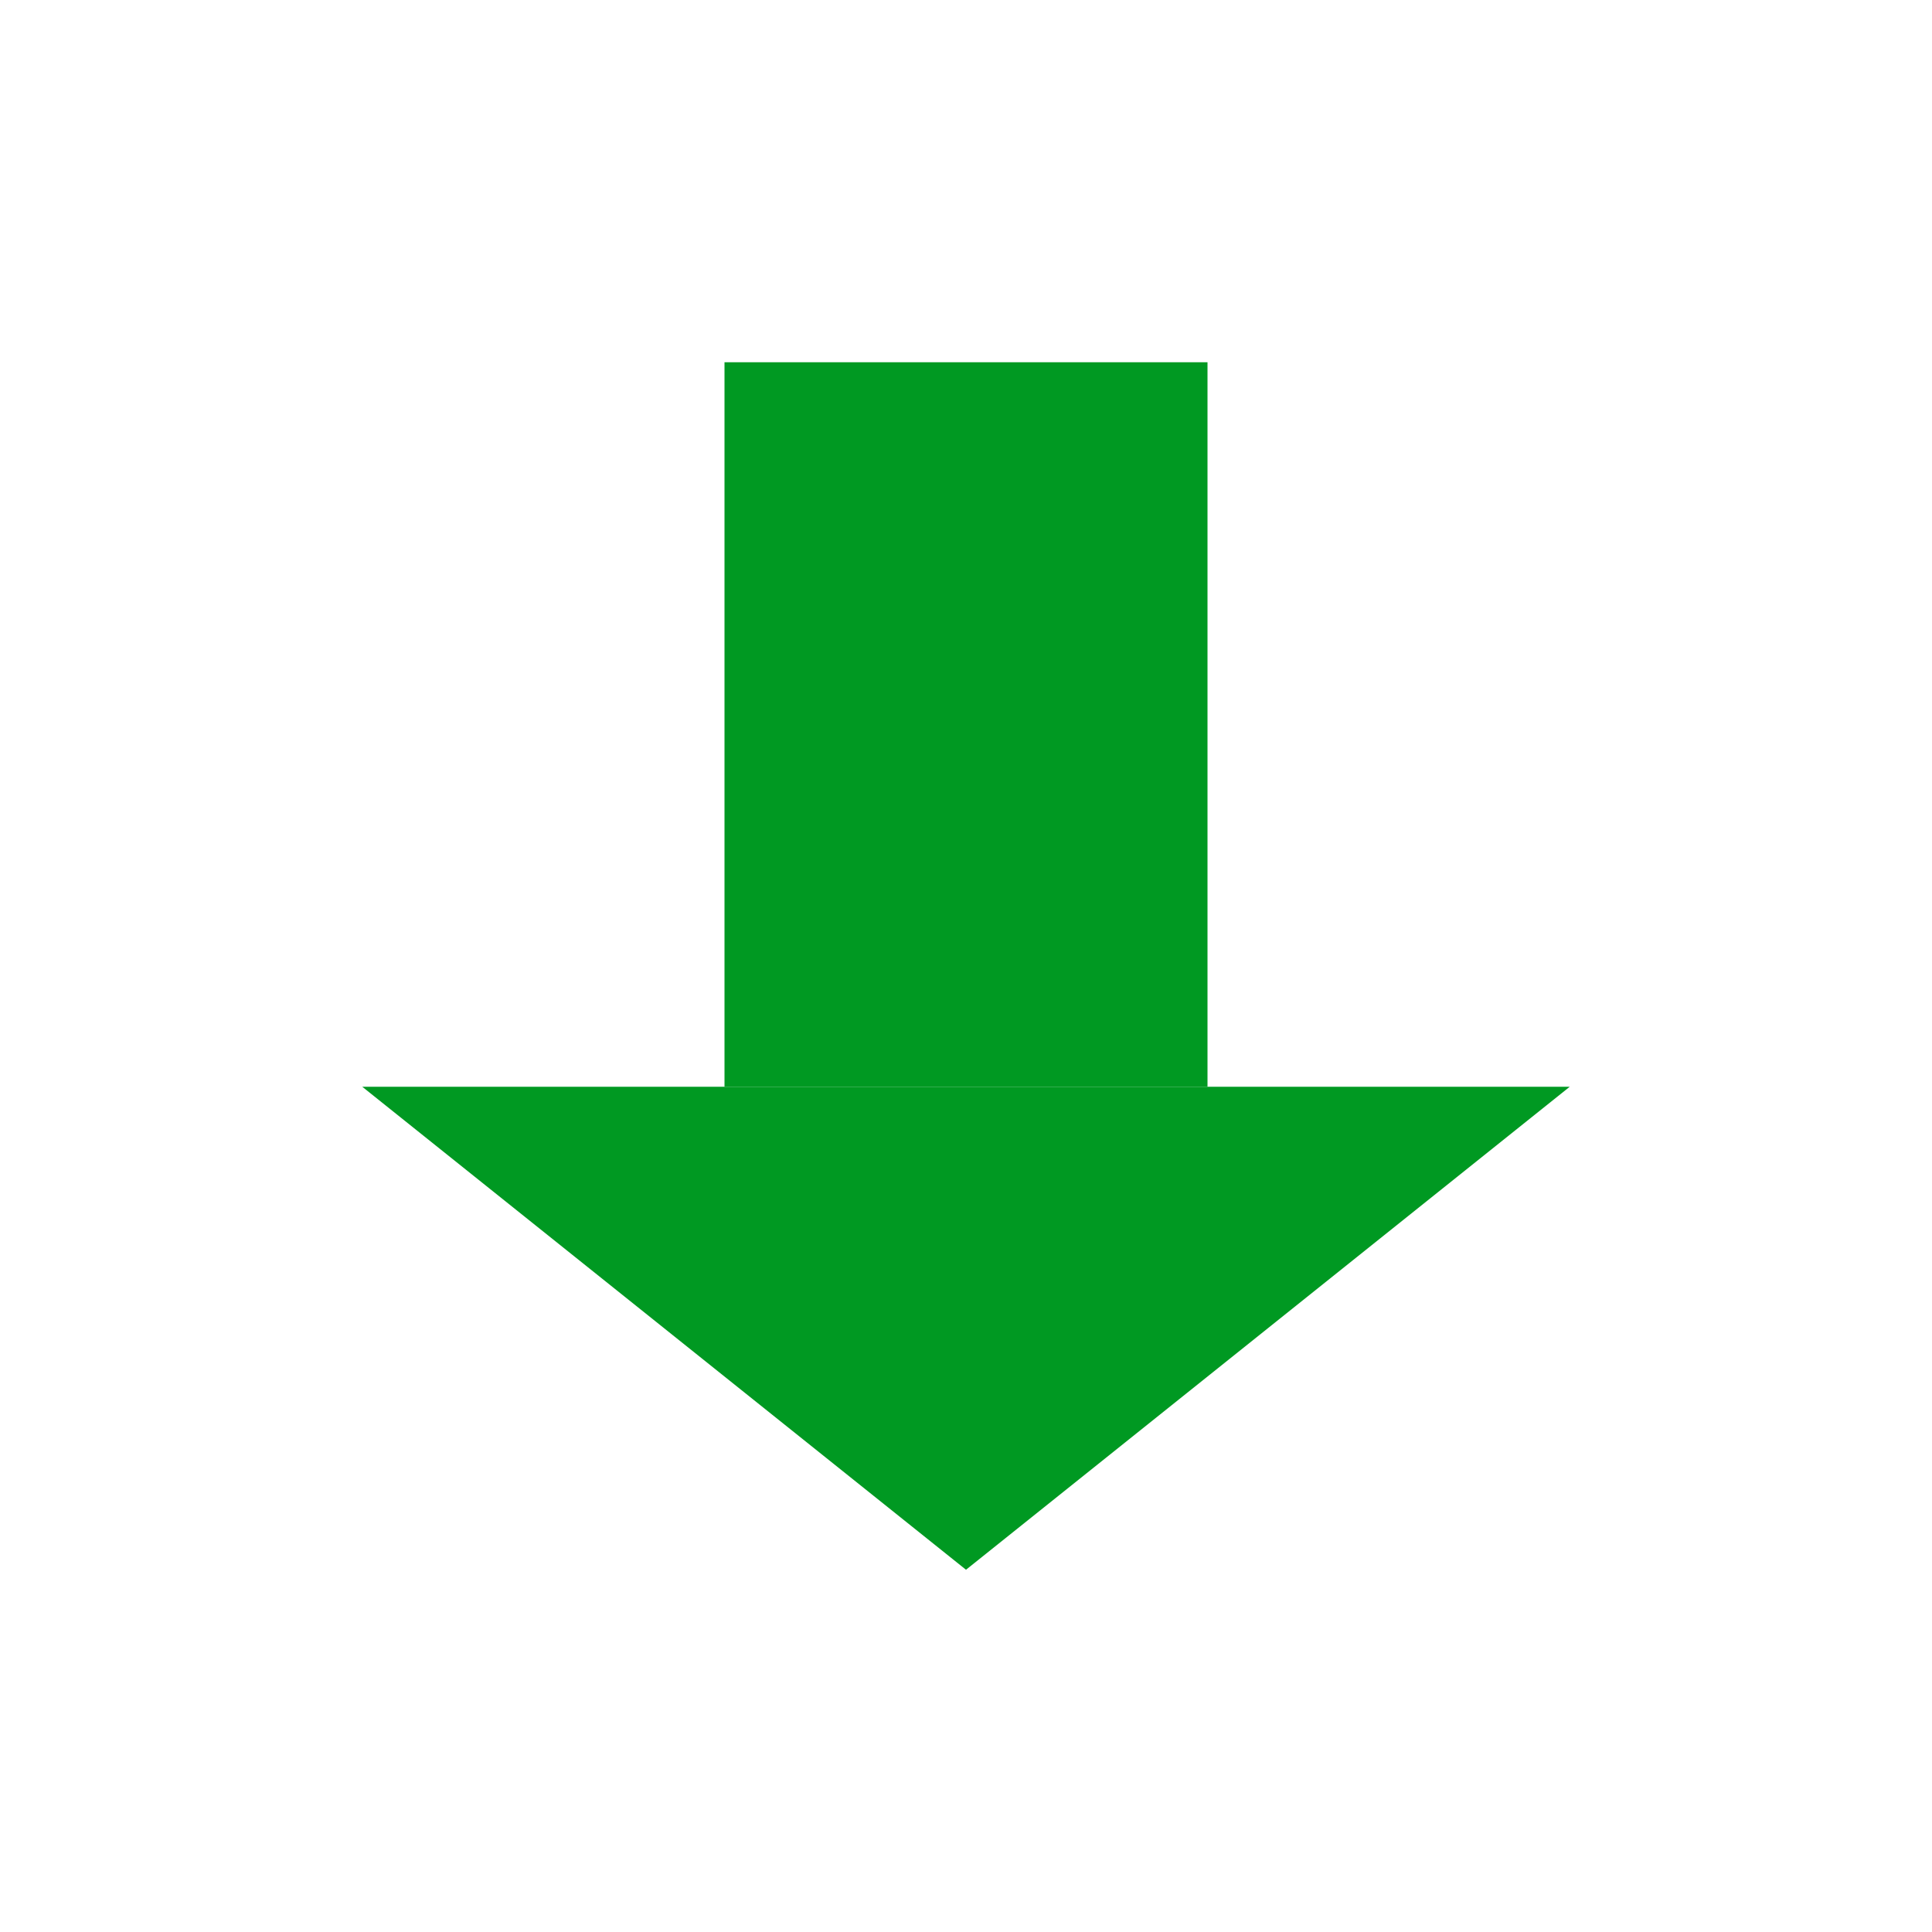 <svg width="16" height="16" viewBox="0 0 16 16" fill="none" xmlns="http://www.w3.org/2000/svg">
<rect x="6" y="3" width="4" height="6" fill="#009922"/>
<path d="M13 9H3L8 13L13 9Z" fill="#009922"/>
</svg>
